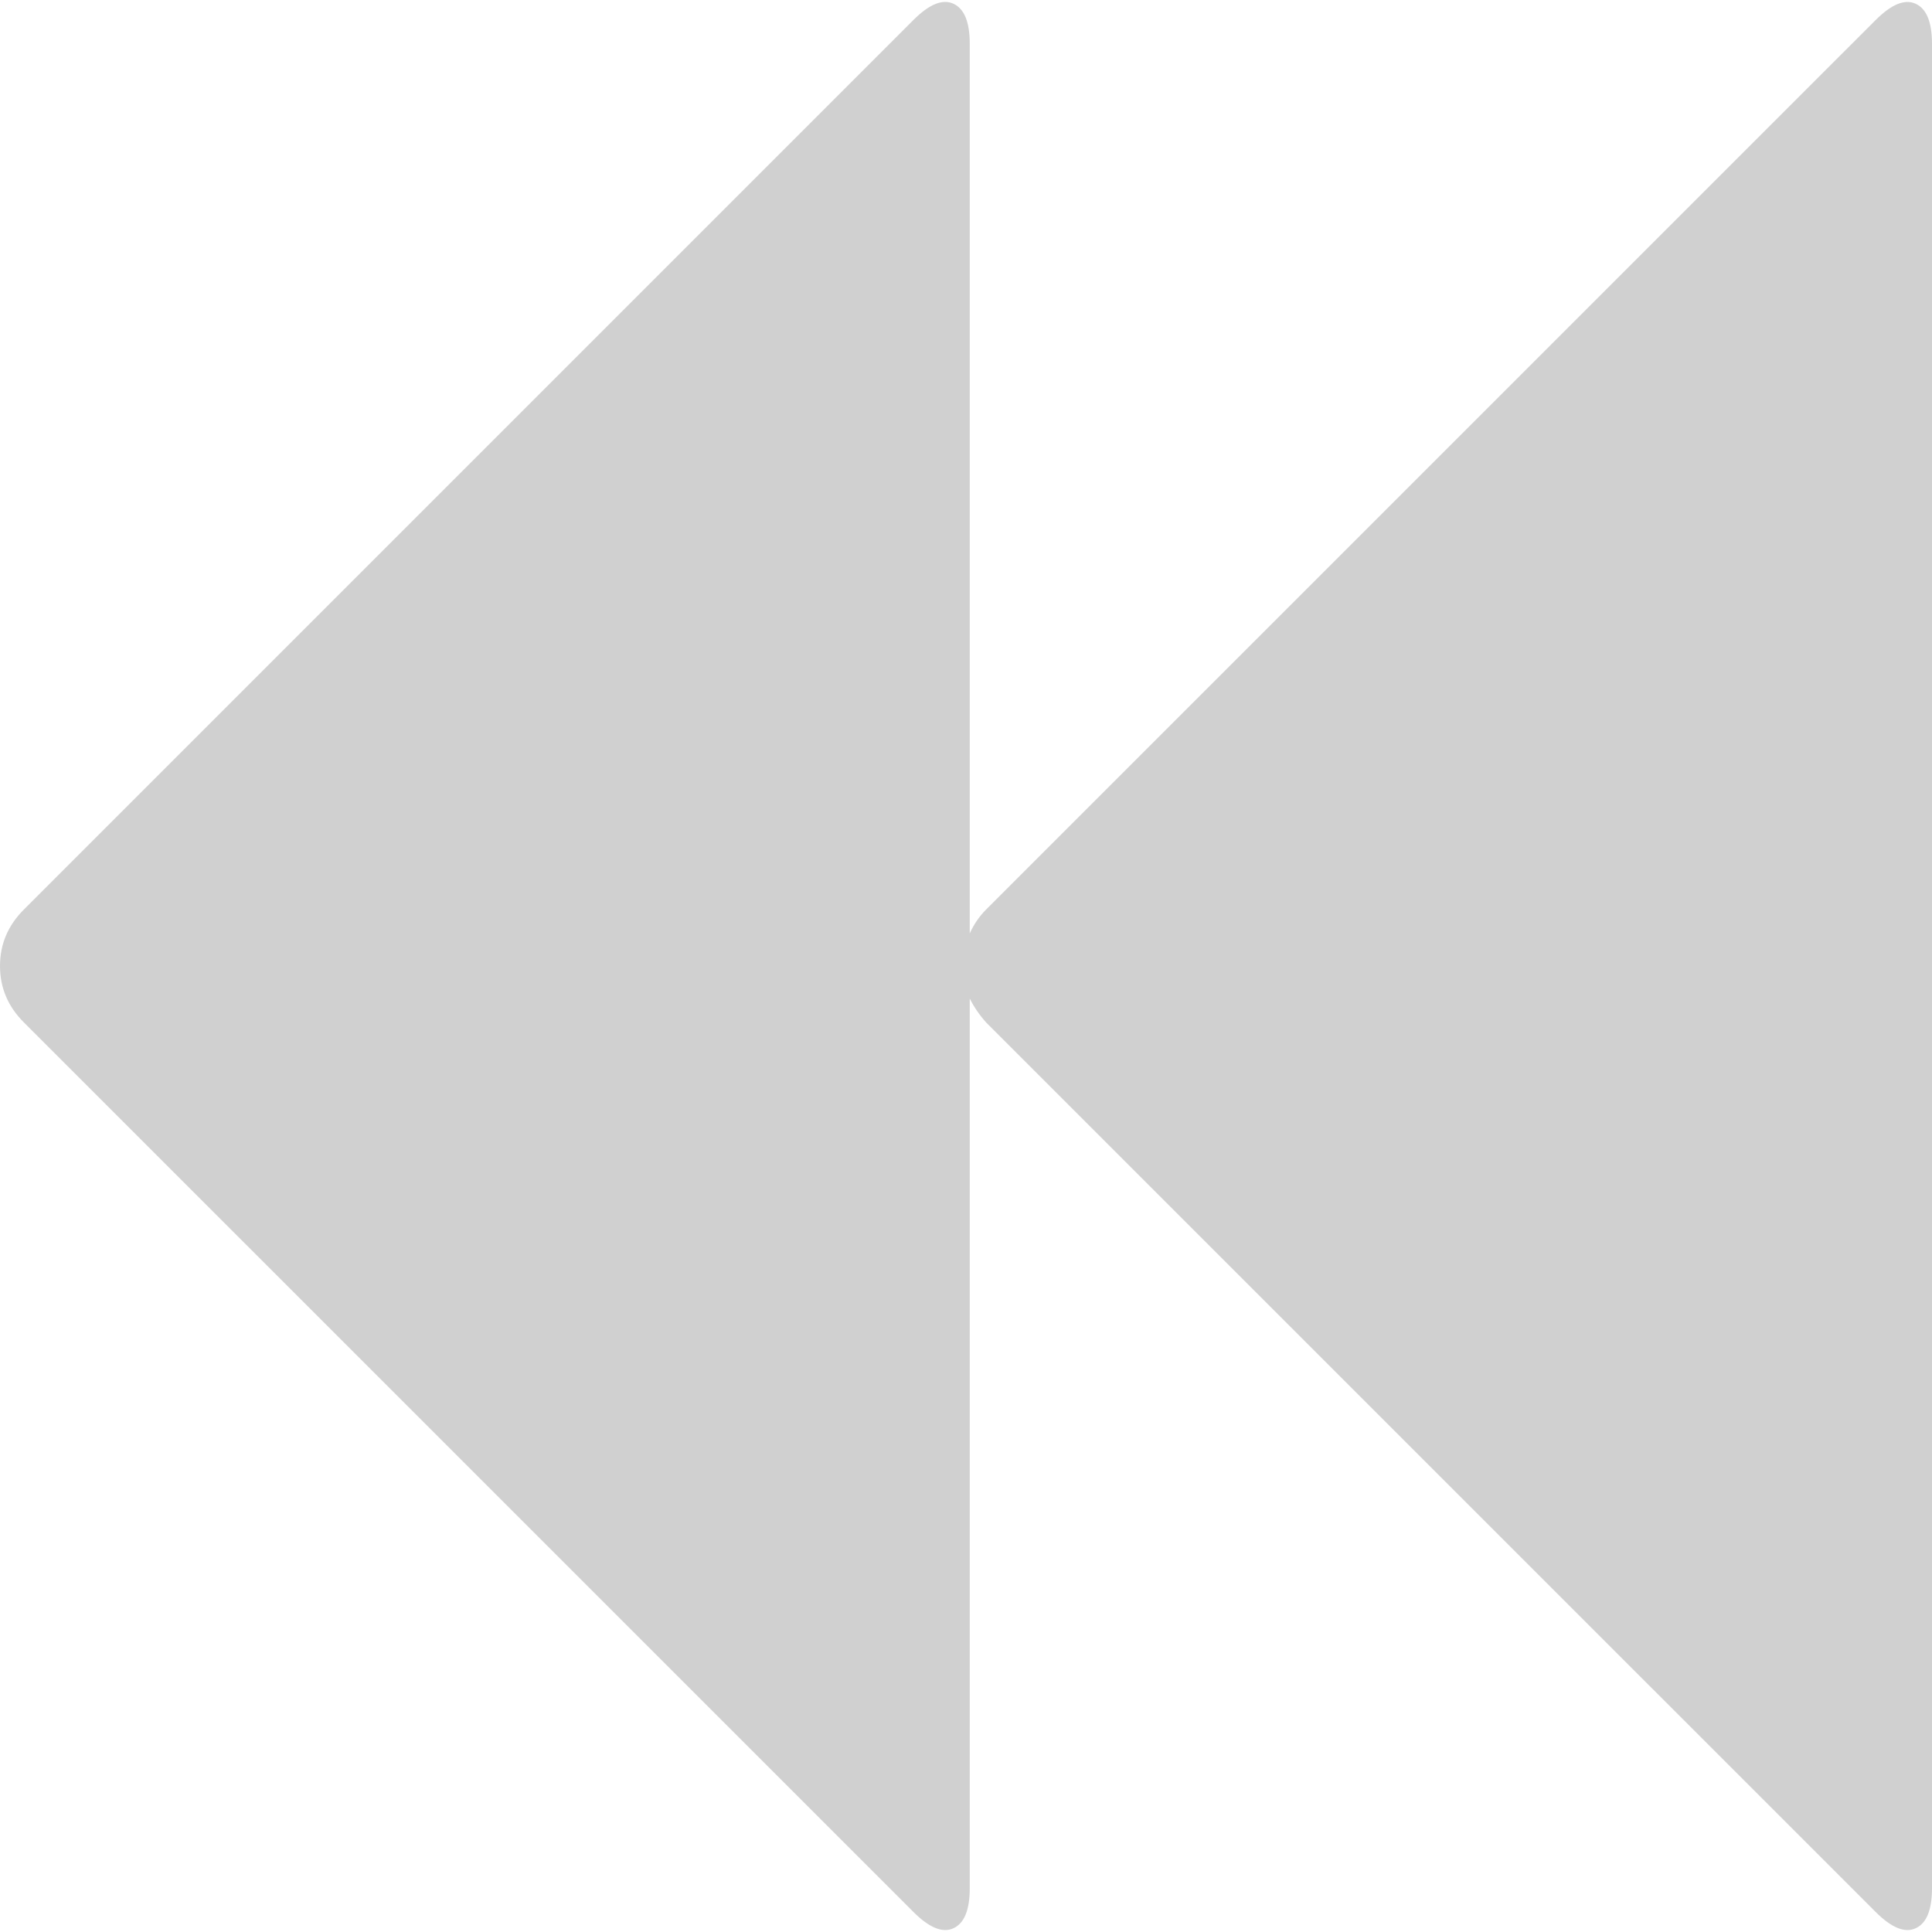 <?xml version="1.0"?>
<svg xmlns="http://www.w3.org/2000/svg" xmlns:xlink="http://www.w3.org/1999/xlink" version="1.1" id="Capa_1" x="0px" y="0px" width="512px" height="512px" viewBox="0 0 440.25 440.251" style="enable-background:new 0 0 440.25 440.251;" xml:space="preserve" class=""><g><g>
	<path d="M436.538,0.861c-2.471-1.143-5.513,0.094-9.134,3.709L224.692,207.273c-1.521,1.524-2.762,3.333-3.711,5.424V9.989   c0-4.948-1.237-7.994-3.711-9.137c-2.474-1.141-5.52,0.096-9.136,3.711L5.424,207.273C1.809,210.891,0,215.172,0,220.12   s1.809,9.233,5.424,12.847l202.71,202.709c3.616,3.62,6.662,4.862,9.136,3.72c2.474-1.144,3.711-4.189,3.711-9.138V227.546   c0.953,1.903,2.19,3.717,3.711,5.425l202.712,202.711c3.621,3.617,6.663,4.86,9.134,3.717c2.478-1.143,3.713-4.188,3.713-9.137   V9.996C440.248,5.048,439.015,2.002,436.538,0.861z" data-original="#000000" class="active-path" data-old_color="#000000" fill="#D0D0D0"/>
</g></g> </svg>
